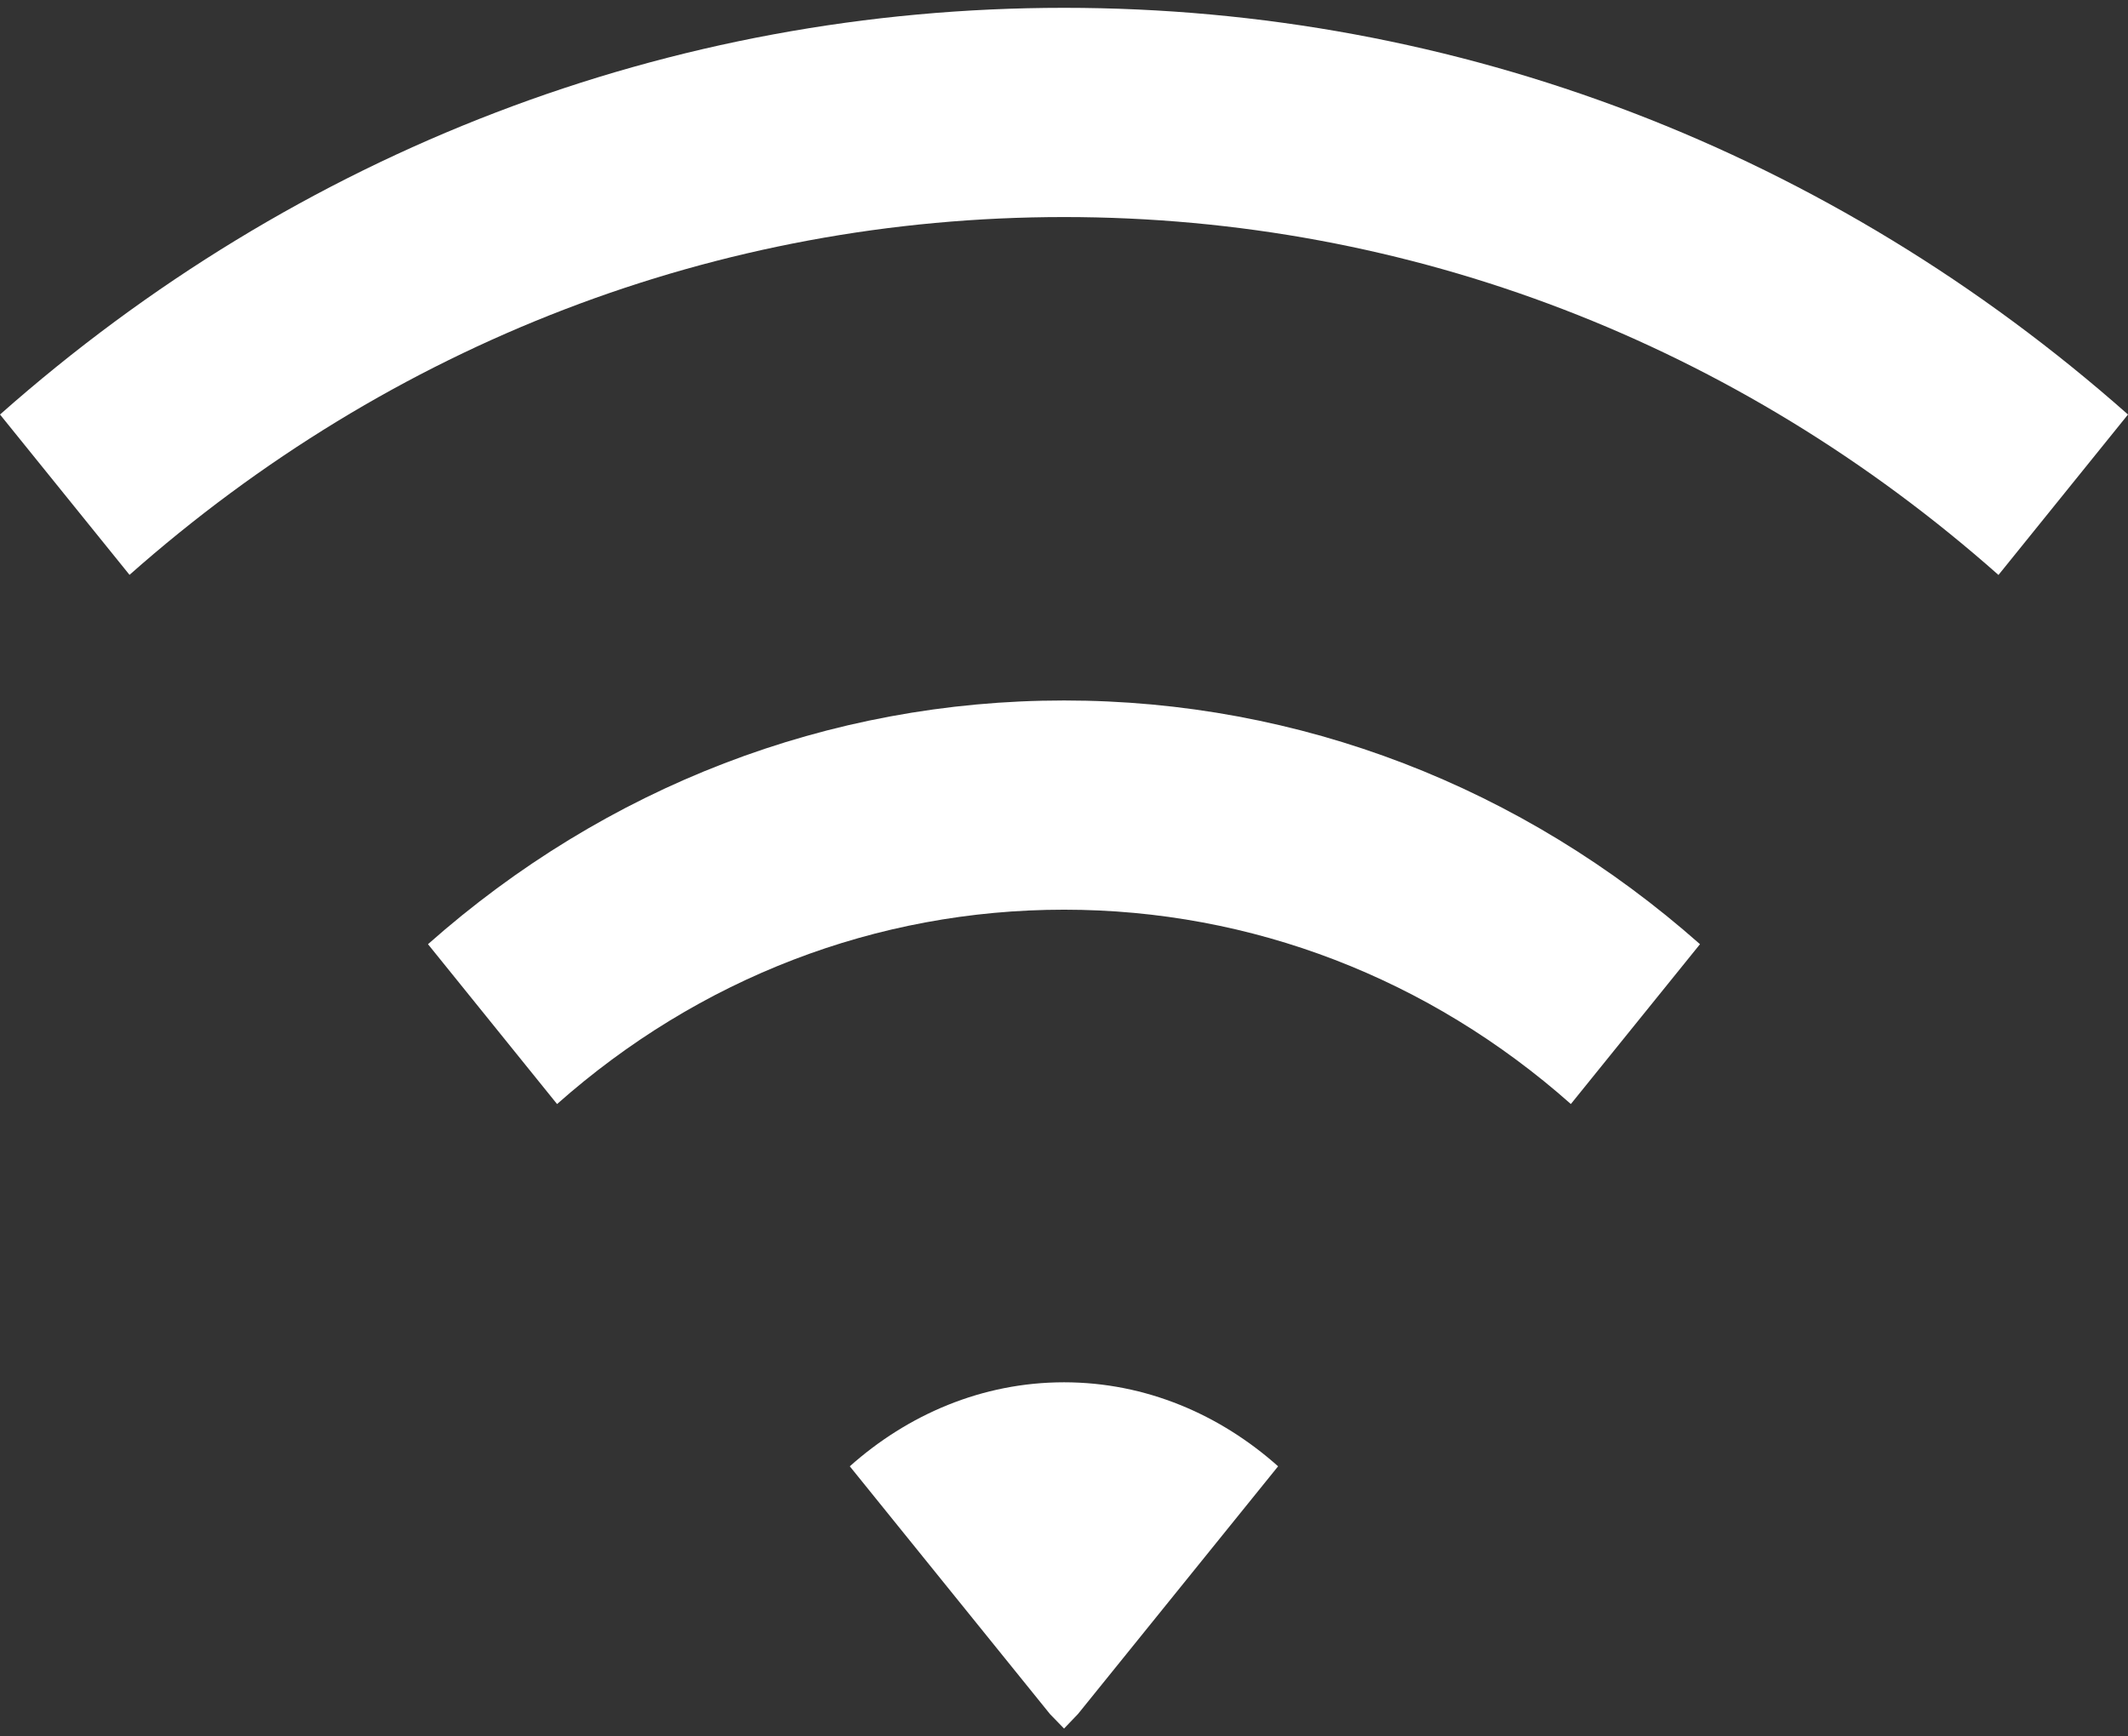 <svg xmlns="http://www.w3.org/2000/svg" width="136" height="111" viewBox="0 0 136 111">
    <rect x="0" y="0" width="136" height="111" fill="#333333" stroke="none"/>
    <path fill="#FFF" fill-rule="evenodd" d="M67.105 109.575l.898.925.892-.932 12.788-15.833c-3.703-3.3-8.44-5.37-13.68-5.37-5.245 0-9.99 2.07-13.693 5.37l12.795 15.84zm-31.5-38.999c9.047-8.023 20.39-12.423 32.398-12.423 11.995 0 23.338 4.4 32.391 12.423l8.252-10.217c-11.363-10.061-25.59-15.58-40.643-15.58-15.06 0-29.293 5.519-40.65 15.58l8.253 10.224v-.007zM0 26.5C18.99 9.689 42.81.5 68.003.5 93.19.5 117.01 9.688 136 26.499l-8.278 10.256c-16.687-14.78-37.591-22.88-59.719-22.88-22.127 0-43.038 8.1-59.725 22.873L0 26.498z"/>
</svg>
